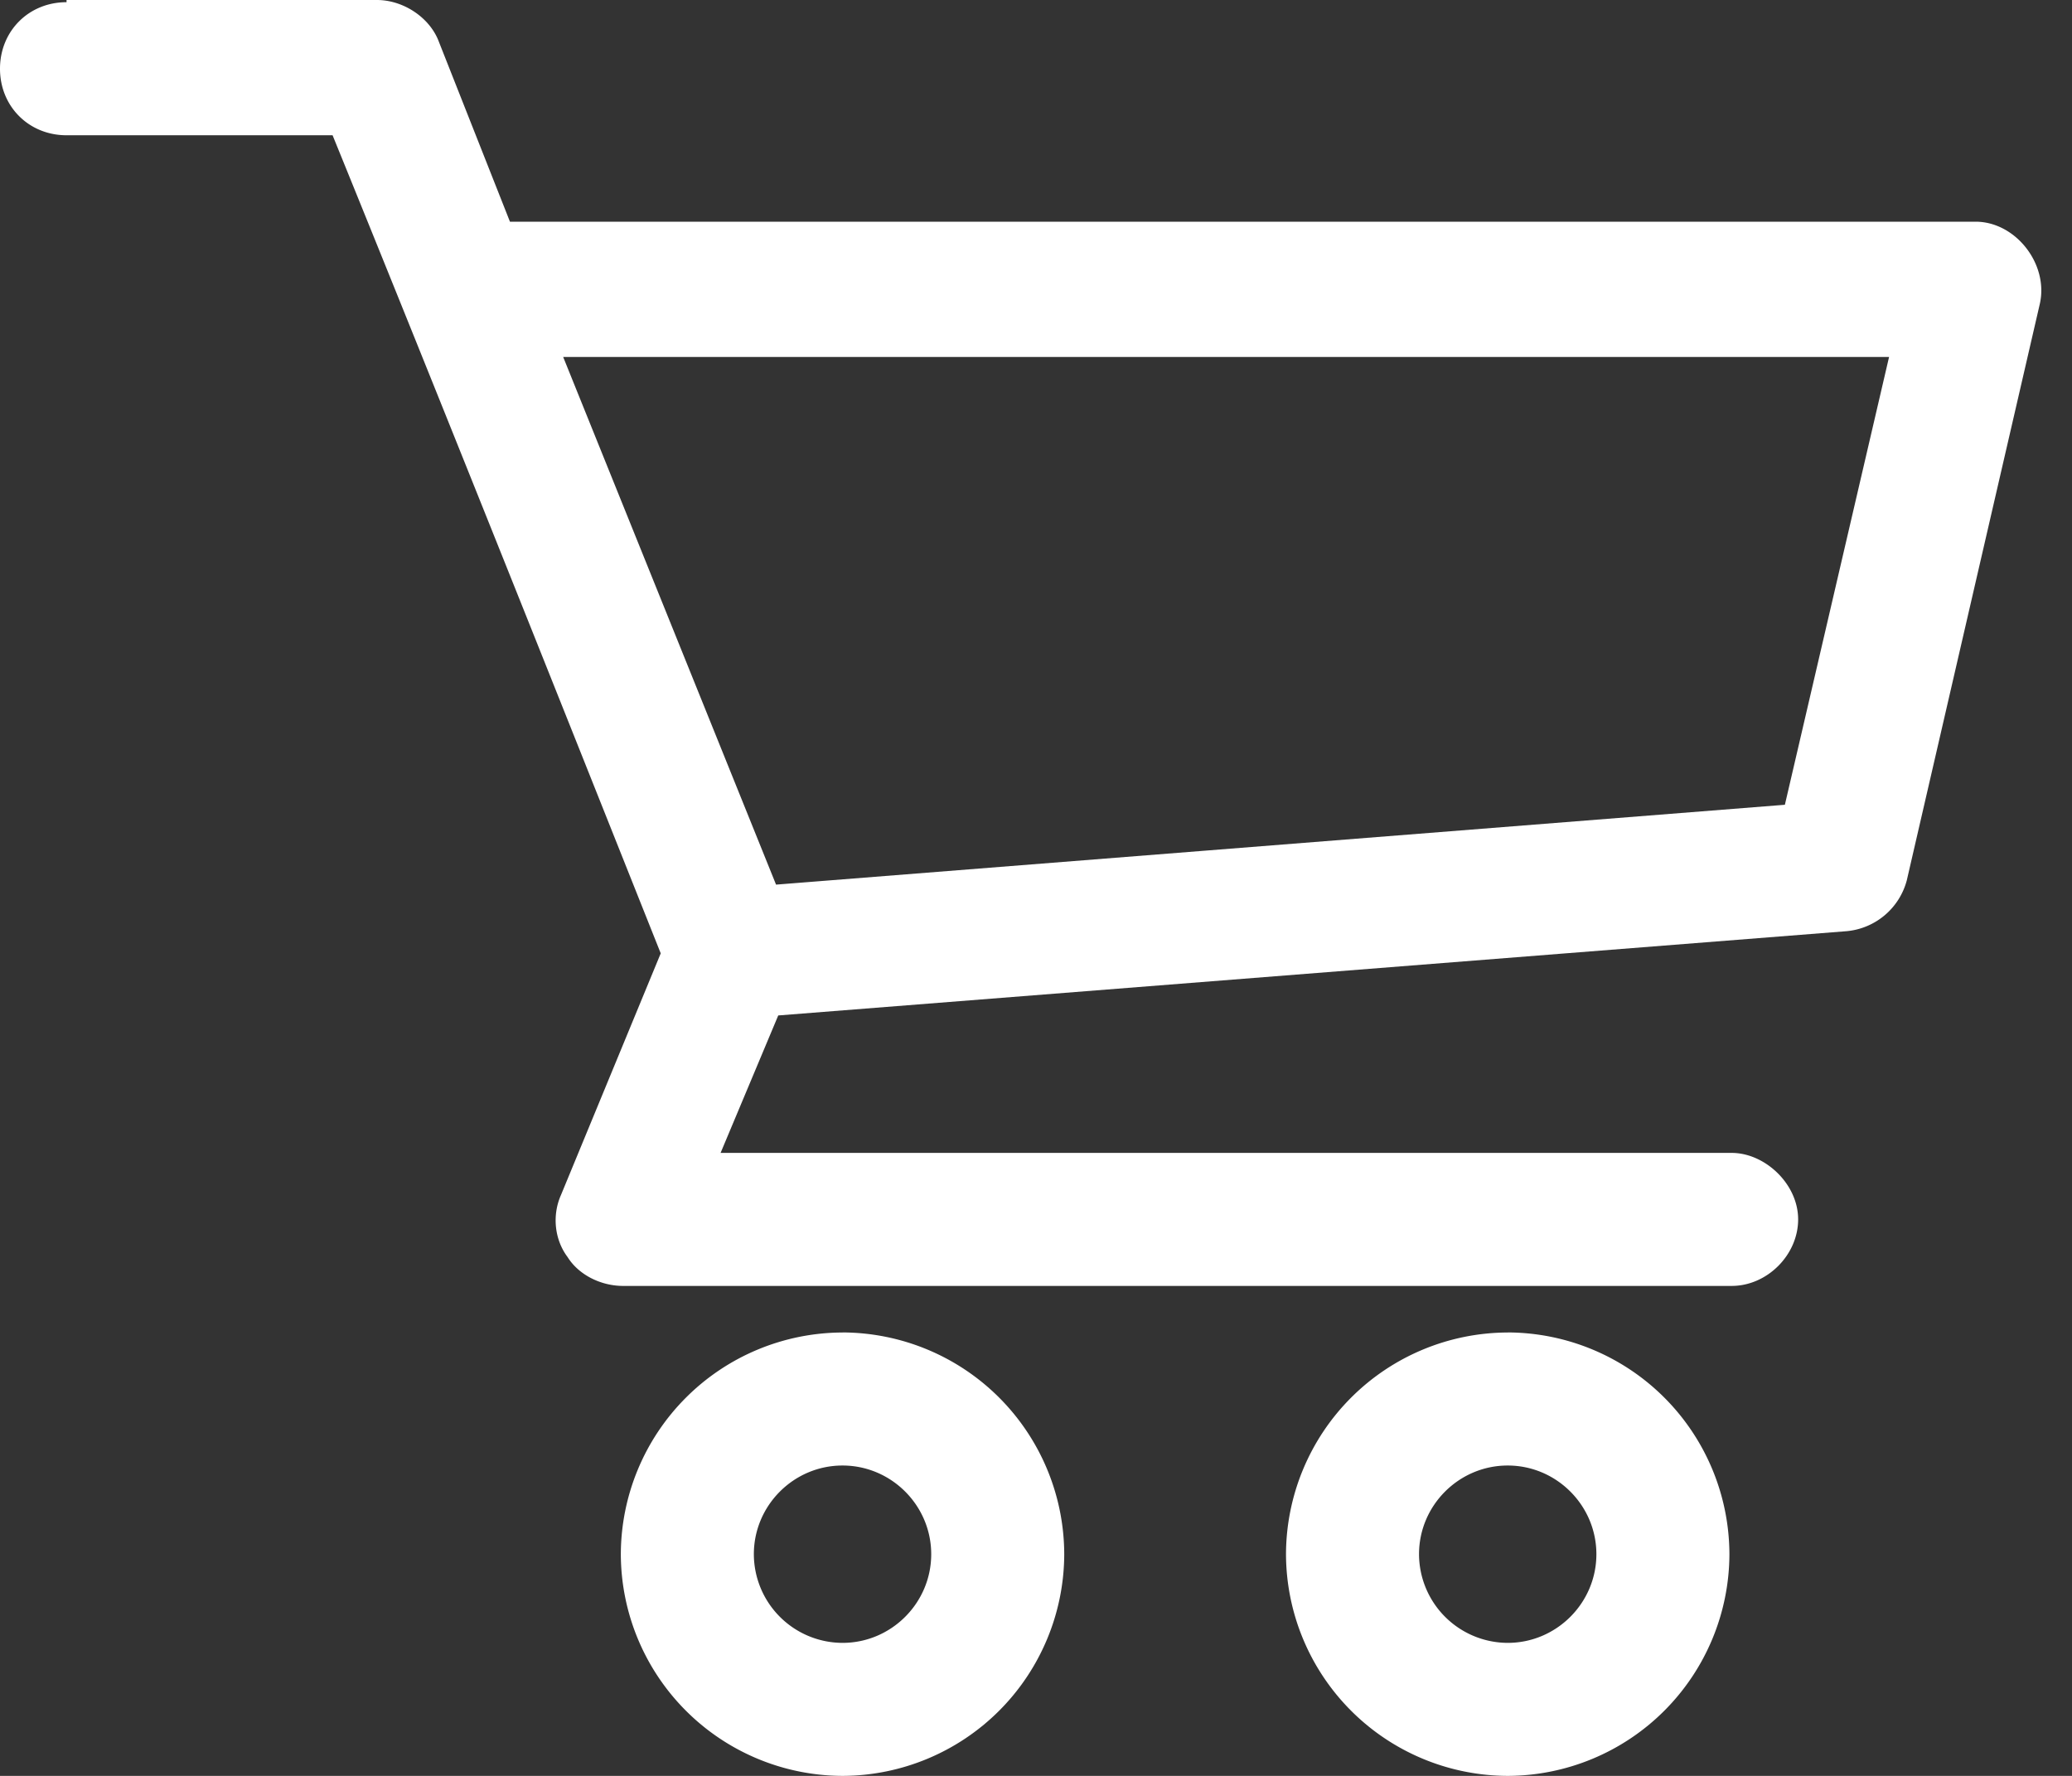 <svg width="35" height="30" fill="none" xmlns="http://www.w3.org/2000/svg"><rect width="100%" height="100%" fill="#333333" stroke="none"/><path d="M1.124.037C.487.037 0 .524 0 1.161c0 .637.487 1.124 1.124 1.124h4.494c1.873 4.606 3.708 9.213 5.543 13.82l-1.685 4.082c-.15.337-.113.75.112 1.049.187.3.562.487.936.487h18.727c.6 0 1.123-.524 1.123-1.124 0-.599-.561-1.123-1.123-1.123H12.172l.974-2.322 18.052-1.424a1.161 1.161 0 001.012-.861l2.247-9.738c.15-.674-.412-1.386-1.086-1.386H8.614L7.416.712C7.266.3 6.816 0 6.367 0H1.124v.037zm8.39 5.993H31.91l-1.76 7.565-17.041 1.349L9.513 6.03zm4.718 16.48a3.756 3.756 0 00-3.745 3.745A3.756 3.756 0 0014.232 30a3.756 3.756 0 003.745-3.745 3.756 3.756 0 00-3.745-3.746zm11.236 0a3.756 3.756 0 00-3.745 3.745A3.756 3.756 0 0025.468 30a3.756 3.756 0 003.745-3.745 3.756 3.756 0 00-3.745-3.746zm-11.236 2.247c.824 0 1.498.674 1.498 1.498s-.674 1.498-1.498 1.498a1.502 1.502 0 01-1.498-1.498c0-.824.674-1.498 1.498-1.498zm11.236 0c.824 0 1.498.674 1.498 1.498s-.674 1.498-1.498 1.498a1.503 1.503 0 01-1.498-1.498c0-.824.674-1.498 1.498-1.498z" fill="#FFF"/></svg>